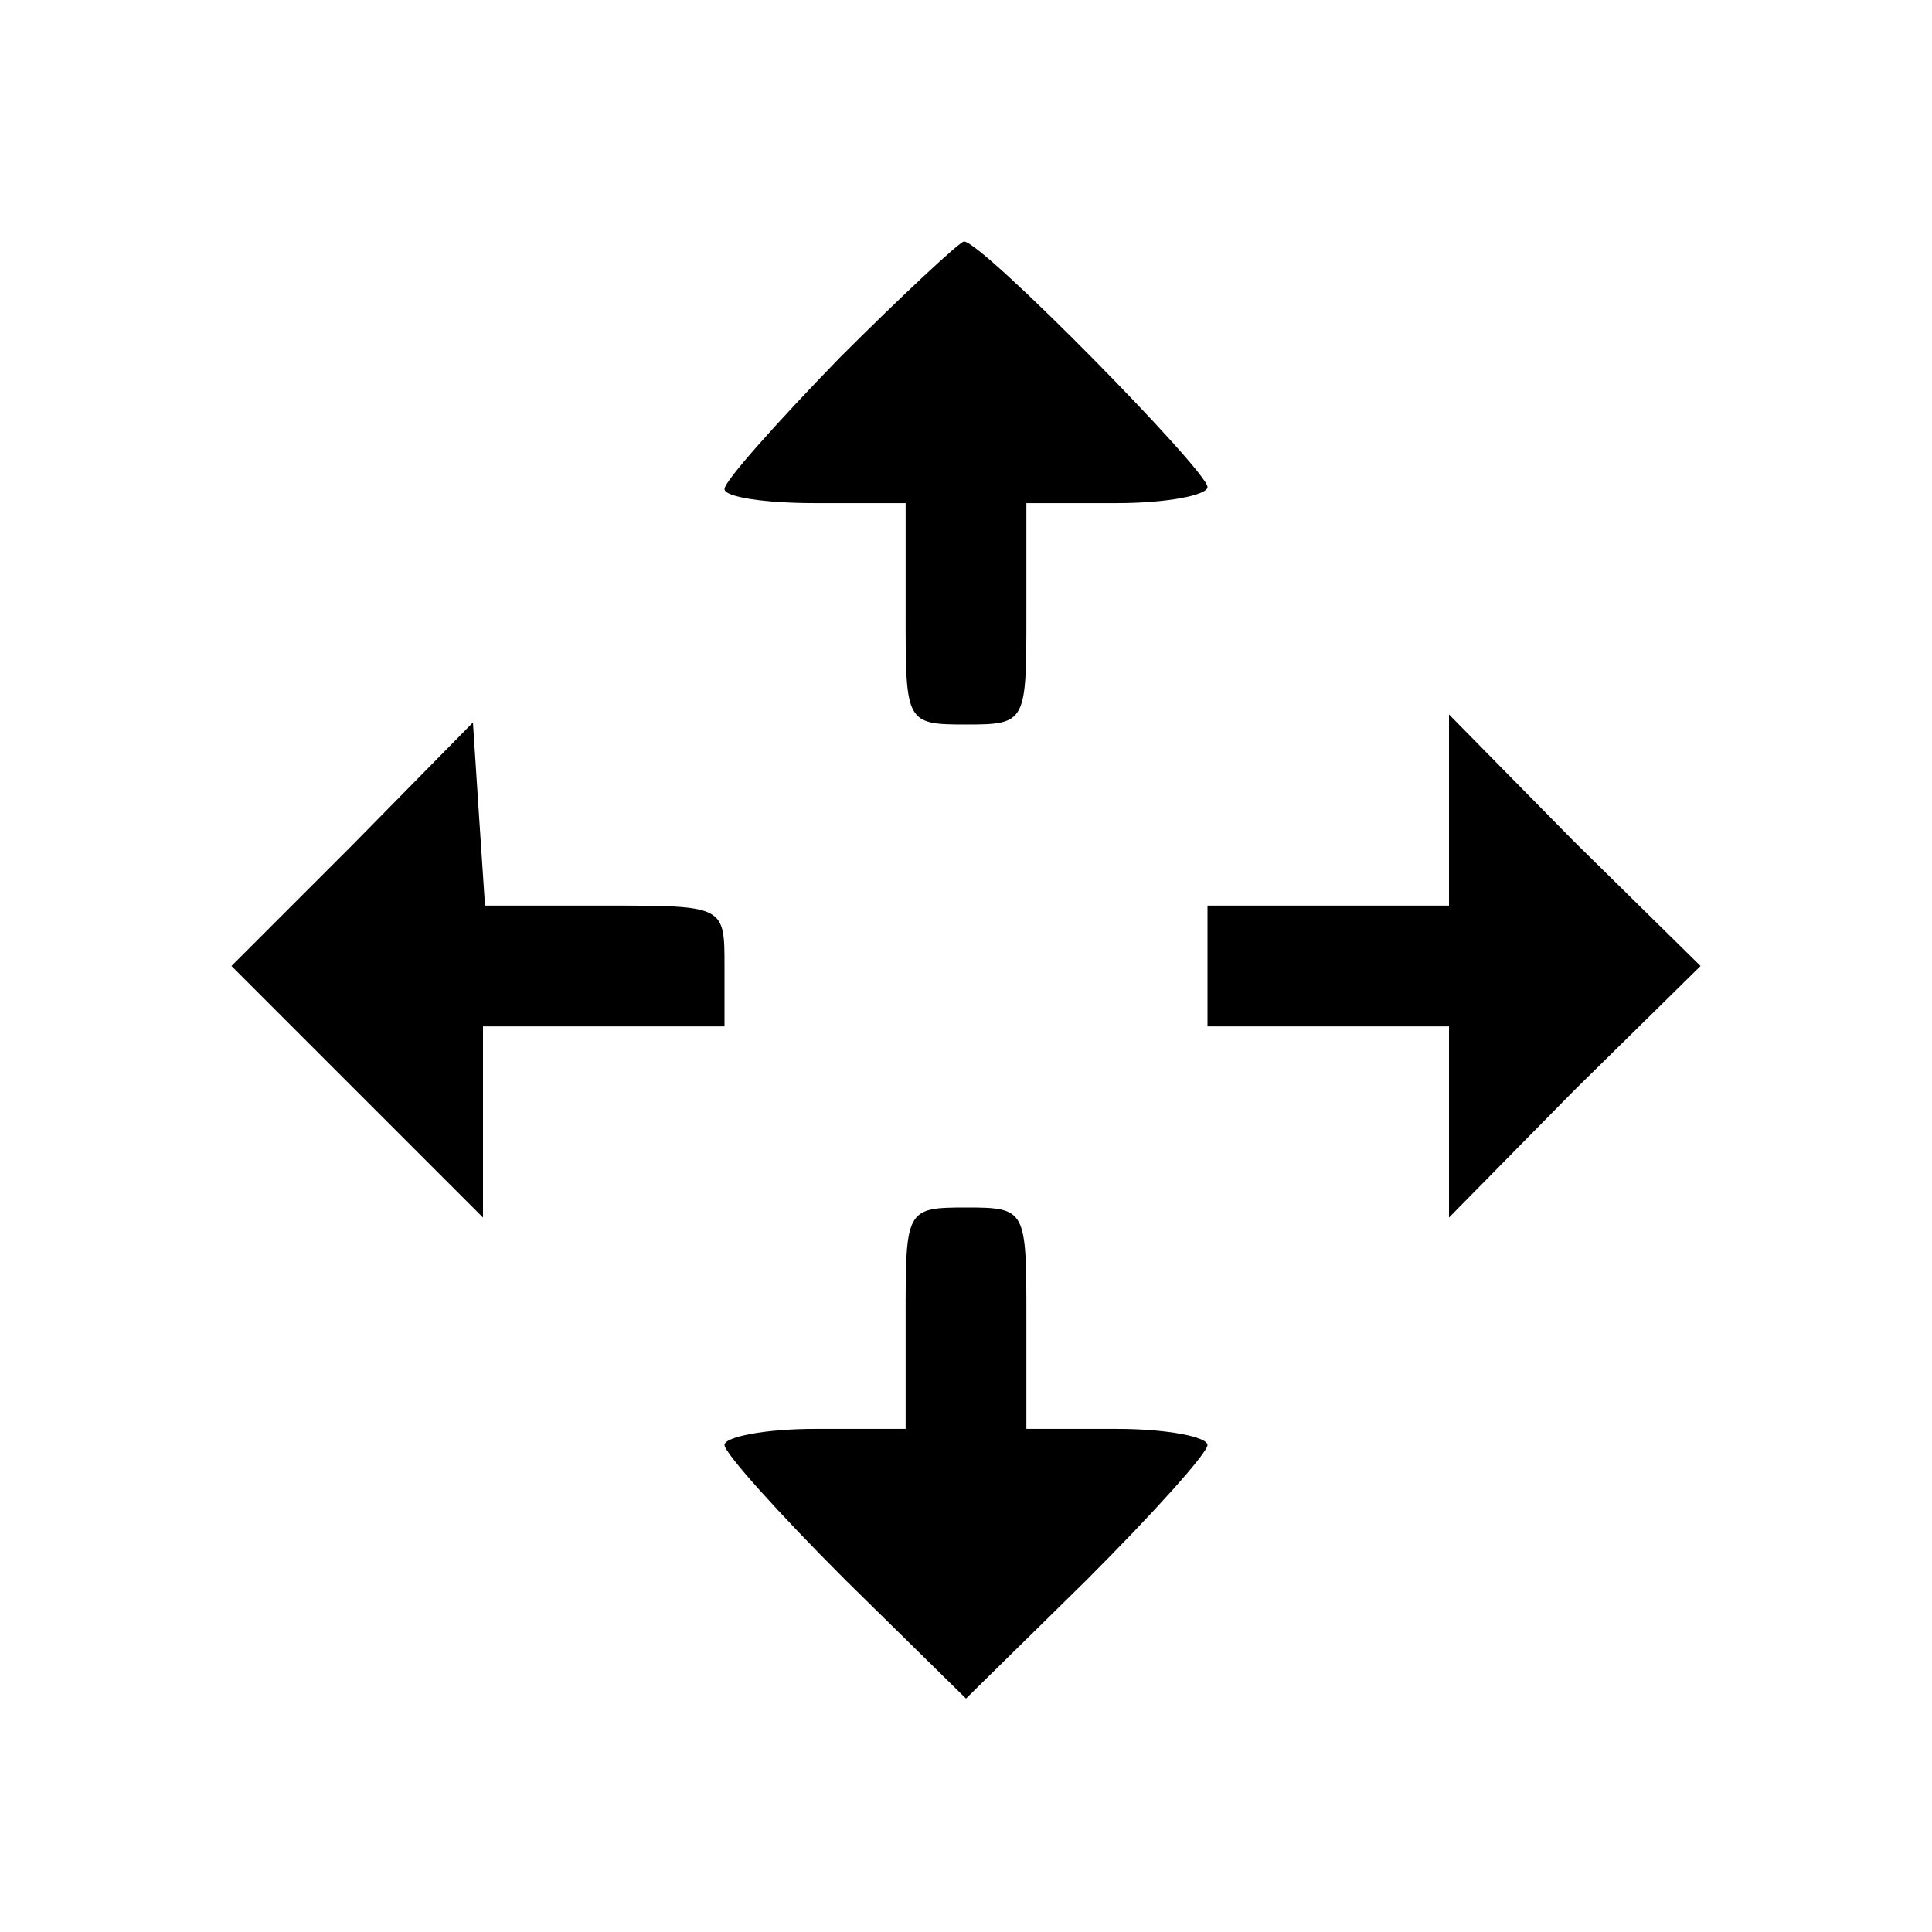 <?xml version="1.0" encoding="UTF-8"?>
<svg width="96pt" height="96pt" version="1.0" viewBox="0 0 96 96" xmlns="http://www.w3.org/2000/svg" xmlns:cc="http://creativecommons.org/ns#" xmlns:dc="http://purl.org/dc/elements/1.1/" xmlns:rdf="http://www.w3.org/1999/02/22-rdf-syntax-ns#">
<g transform="translate(0 96) scale(.1 -.1)">
<path d="m417 782c-31-32-57-61-57-65s20-7 45-7h45v-55c0-54 0-55 30-55s30 1 30 55v55h45c25 0 45 4 45 8 0 8-112 122-121 122-2 0-30-26-62-58z"/>
<path d="m175 540l-60-60 63-63 62-62v48 47h60 60v30c0 30 0 30-59 30h-60l-3 45-3 46-60-61z"/>
<path d="m720 557v-47h-60-60v-30-30h60 60v-47-48l62 63 63 62-63 62-62 63v-48z"/>
<path d="m450 305v-55h-45c-25 0-45-4-45-8s27-34 60-67l60-59 60 59c33 33 60 63 60 67s-20 8-45 8h-45v55c0 54 0 55-30 55s-30-1-30-55z"/>
</g>
</svg>